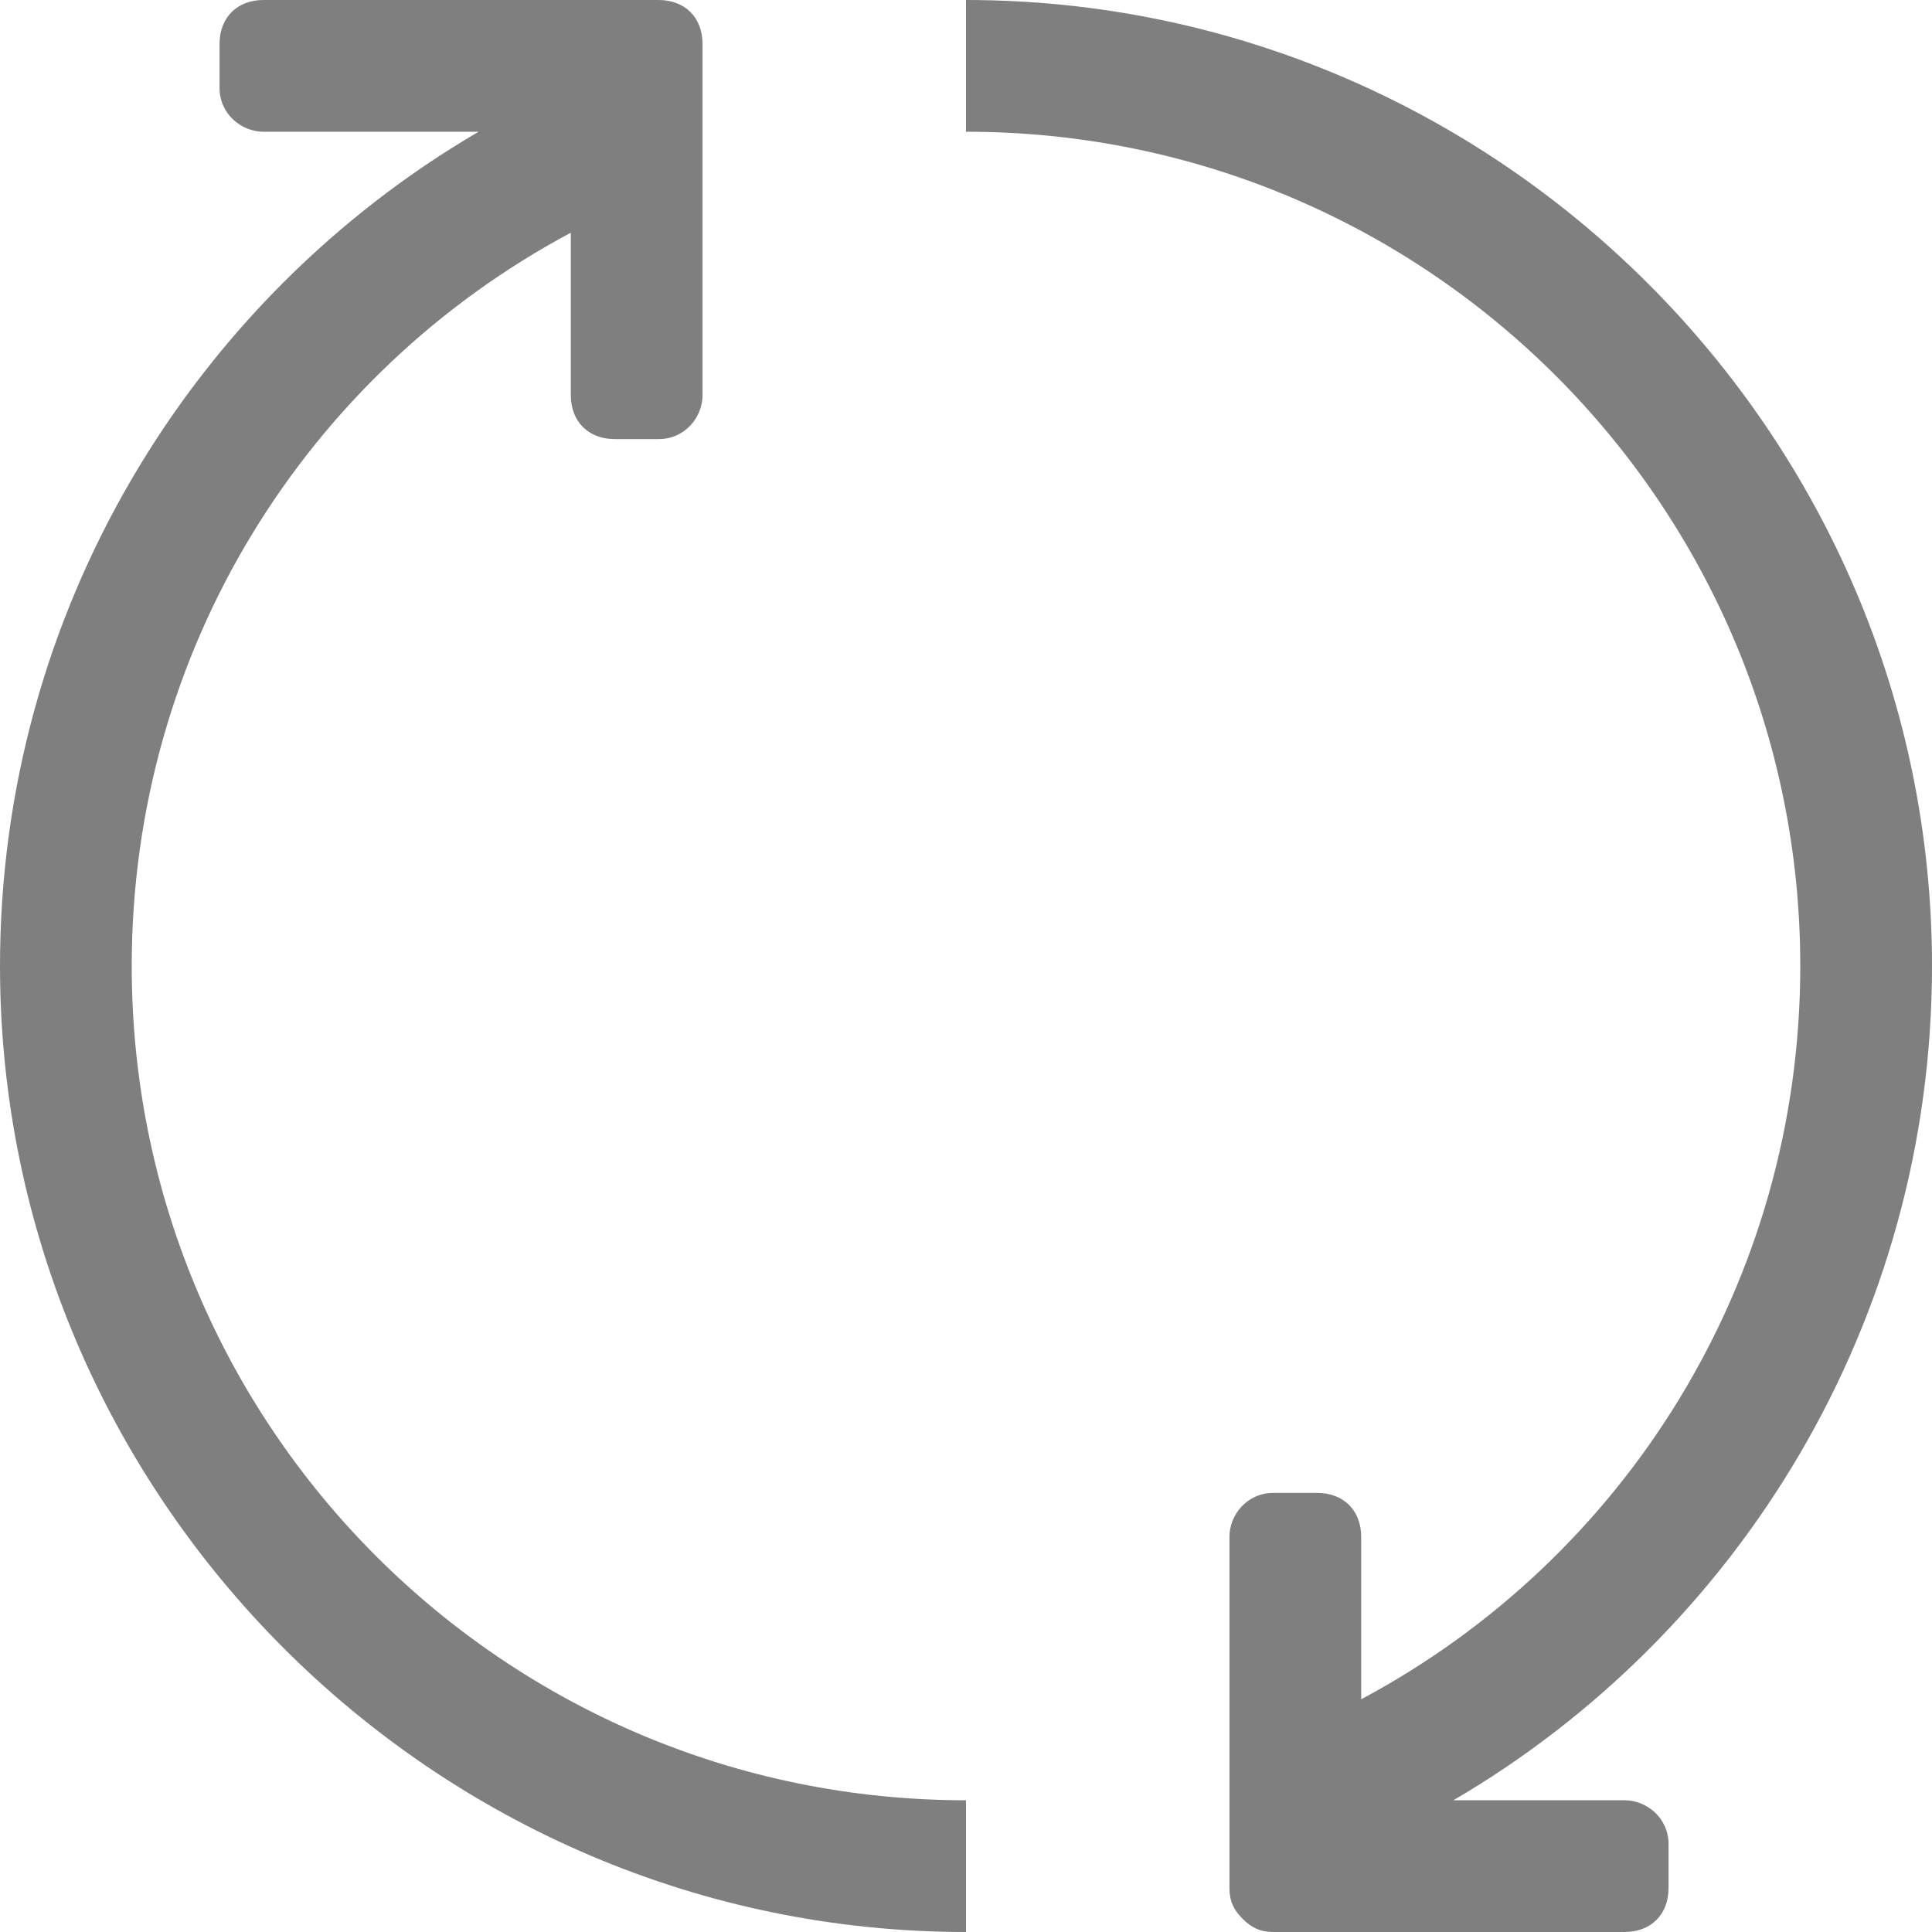 <svg xmlns="http://www.w3.org/2000/svg" width="44" height="44" viewBox="0 0 44 44" ><path opacity=".5" fill="#000" fill-rule="evenodd" clip-rule="evenodd" d="M31 38.7c6-3.2 10-9.5 10-16.7 0-10.5-8.5-19-19-19v-3c12.1 0 22 9.9 22 22 0 8.1-4.4 15.2-10.9 19h3.9c.5 0 1 .4 1 1v1c0 .6-.4 1-1 1h-8c-.3 0-.5-.1-.7-.3-.2-.2-.3-.4-.3-.7v-8c0-.5.4-1 1-1h1c.6 0 1 .4 1 1v3.7zm-18-33.4c-6 3.2-10 9.5-10 16.7 0 10.5 8.5 19 19 19v3c-12.1 0-22-9.9-22-22 0-8.1 4.4-15.2 10.9-19h-4.9c-.5 0-1-.4-1-1v-1c0-.6.4-1 1-1h9c.6 0 1 .4 1 1v8c0 .5-.4 1-1 1h-1c-.6 0-1-.4-1-1v-3.7z"/></svg>
